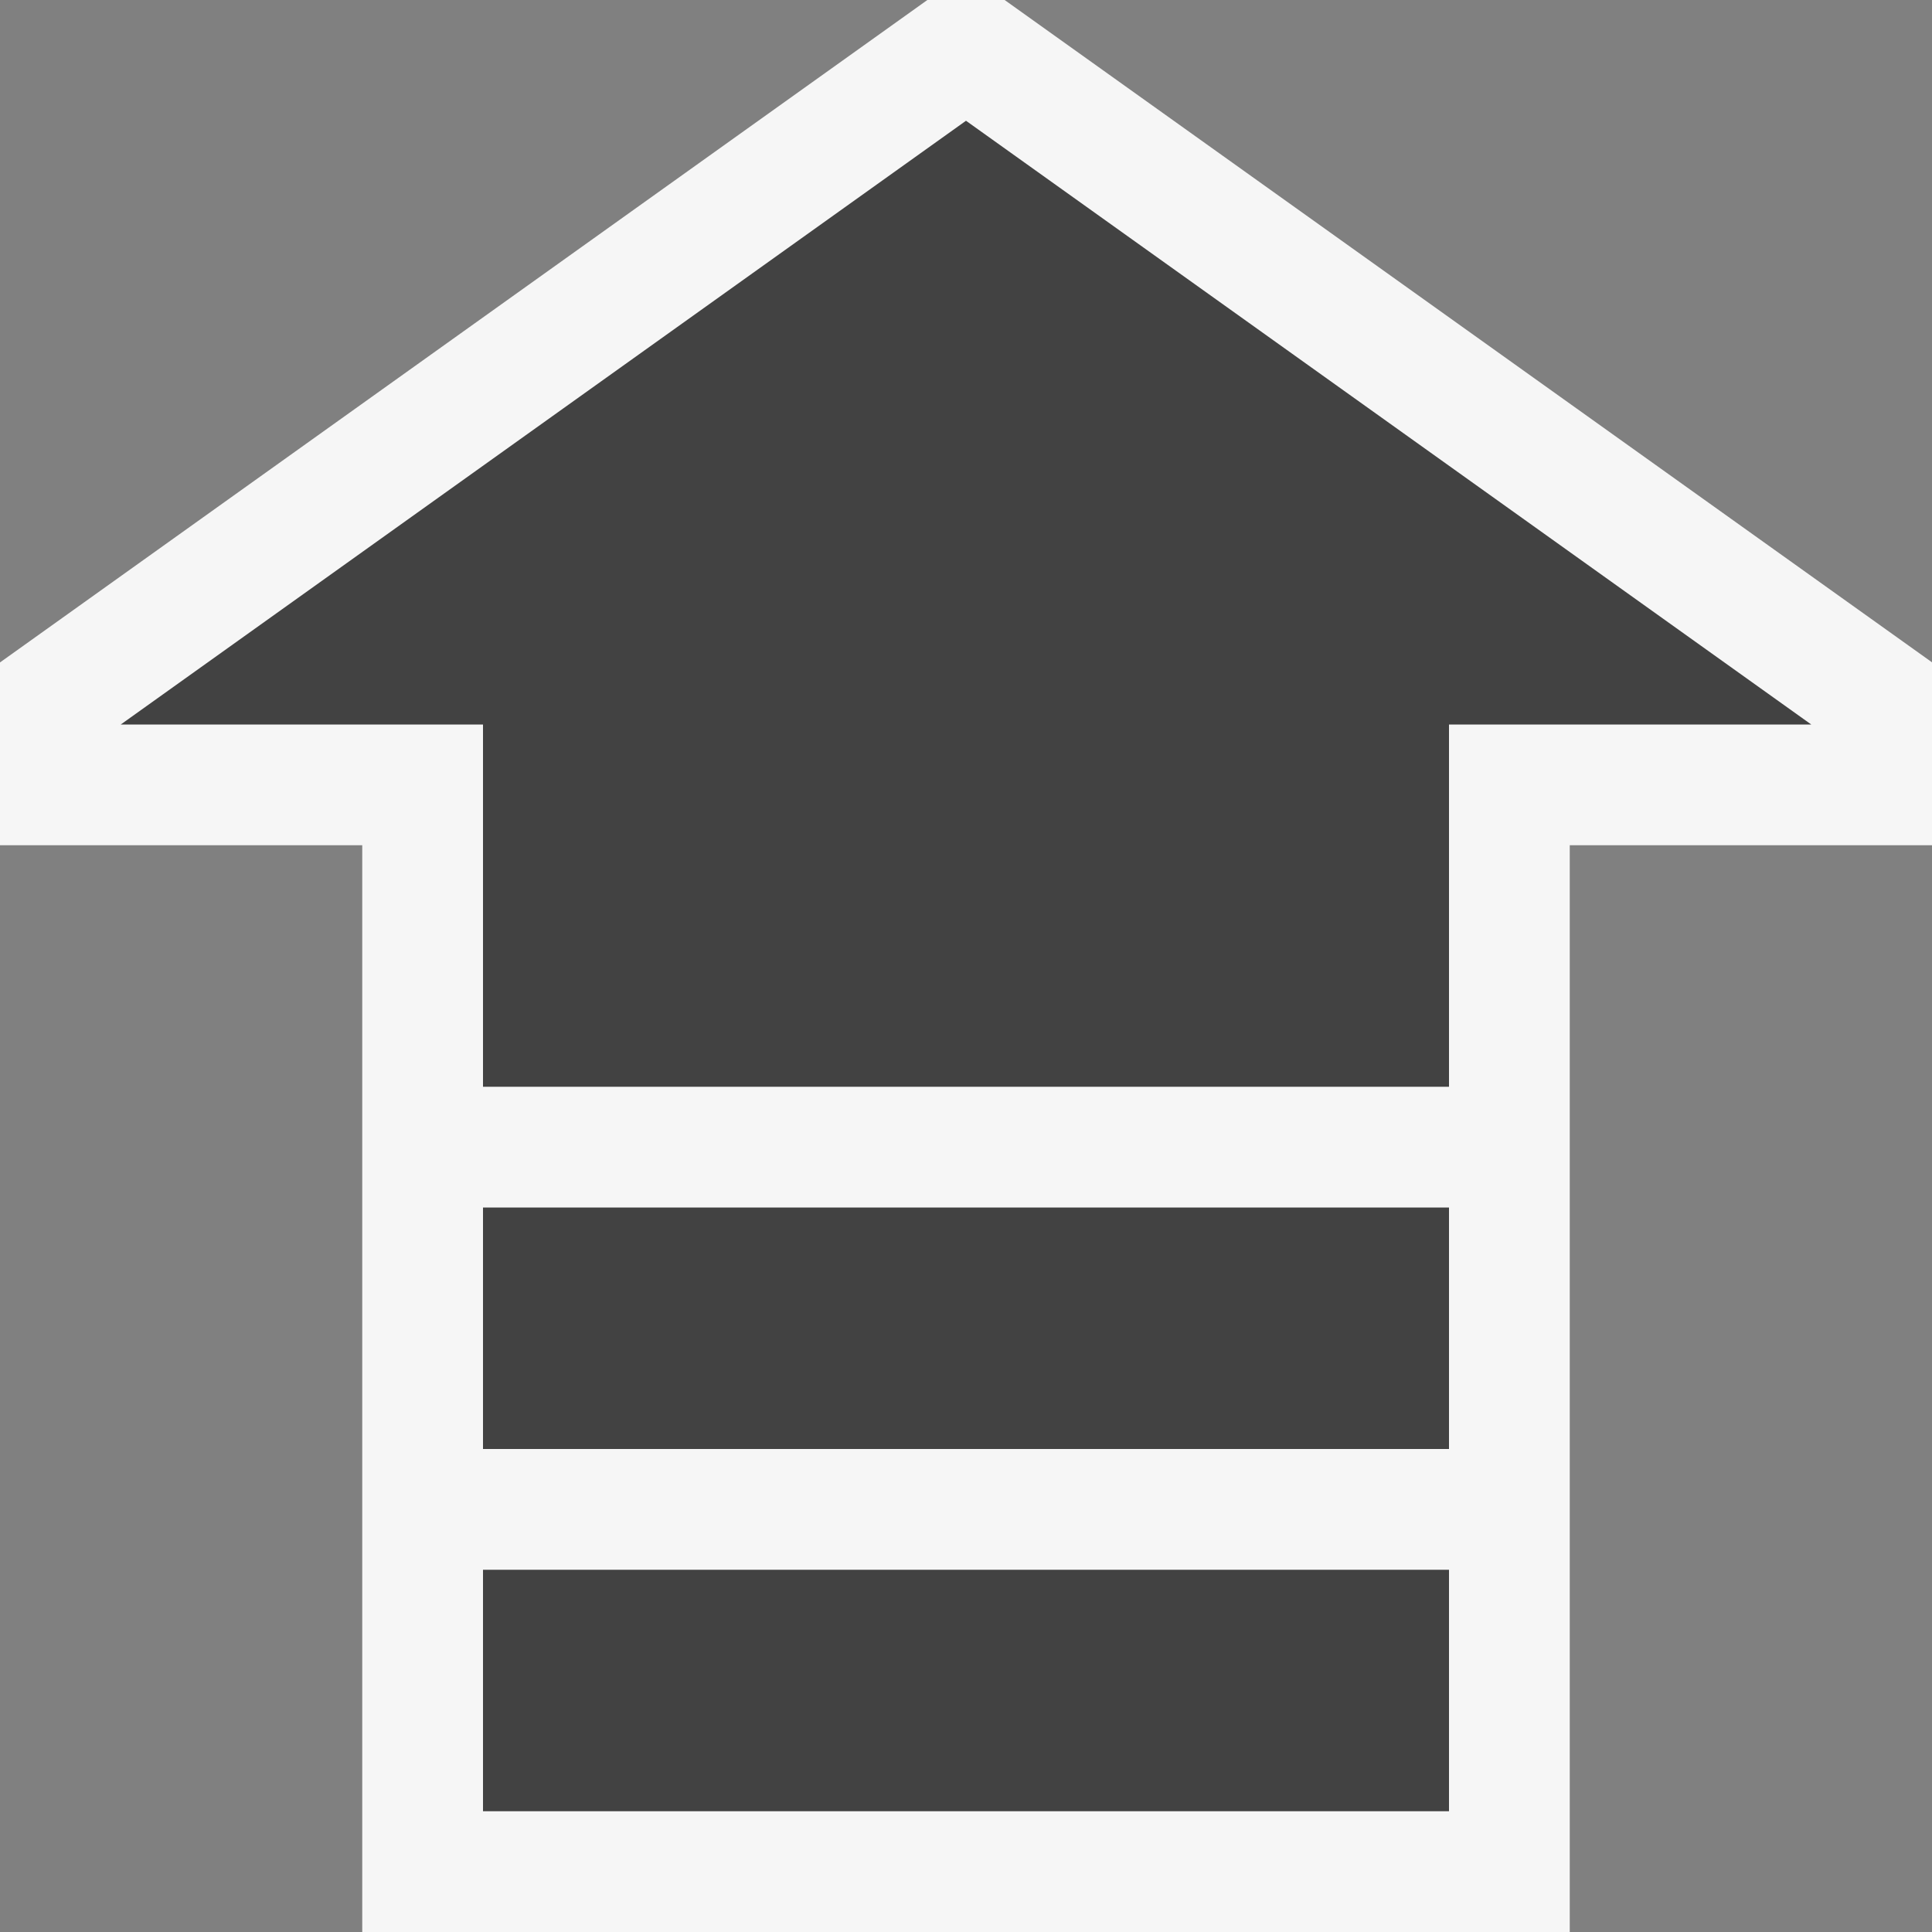 <svg xmlns="http://www.w3.org/2000/svg" width="16" height="16"><rect width="100%" height="100%" fill="#808080" stroke="none"/><style type="text/css">.icon-canvas-transparent{opacity:0;fill:#F6F6F6;} .icon-vs-out{fill:#F6F6F6;} .icon-vs-bg{fill:#424242;}</style><path class="icon-canvas-transparent" d="M0 0h16v16h-16v-16z" id="canvas"/><path class="icon-vs-out" d="M0 7v-1.514l7.68-5.486h.64l7.68 5.485v1.515h-3v9h-10v-9h-3z" id="outline"/><g id="iconBg"><path class="icon-vs-bg" d="M4 13h8v2h-8v-2zm0-1h8v-2h-8v2zm0-6v3h8v-3h3l-7-5-7 5h3z"/></g></svg>